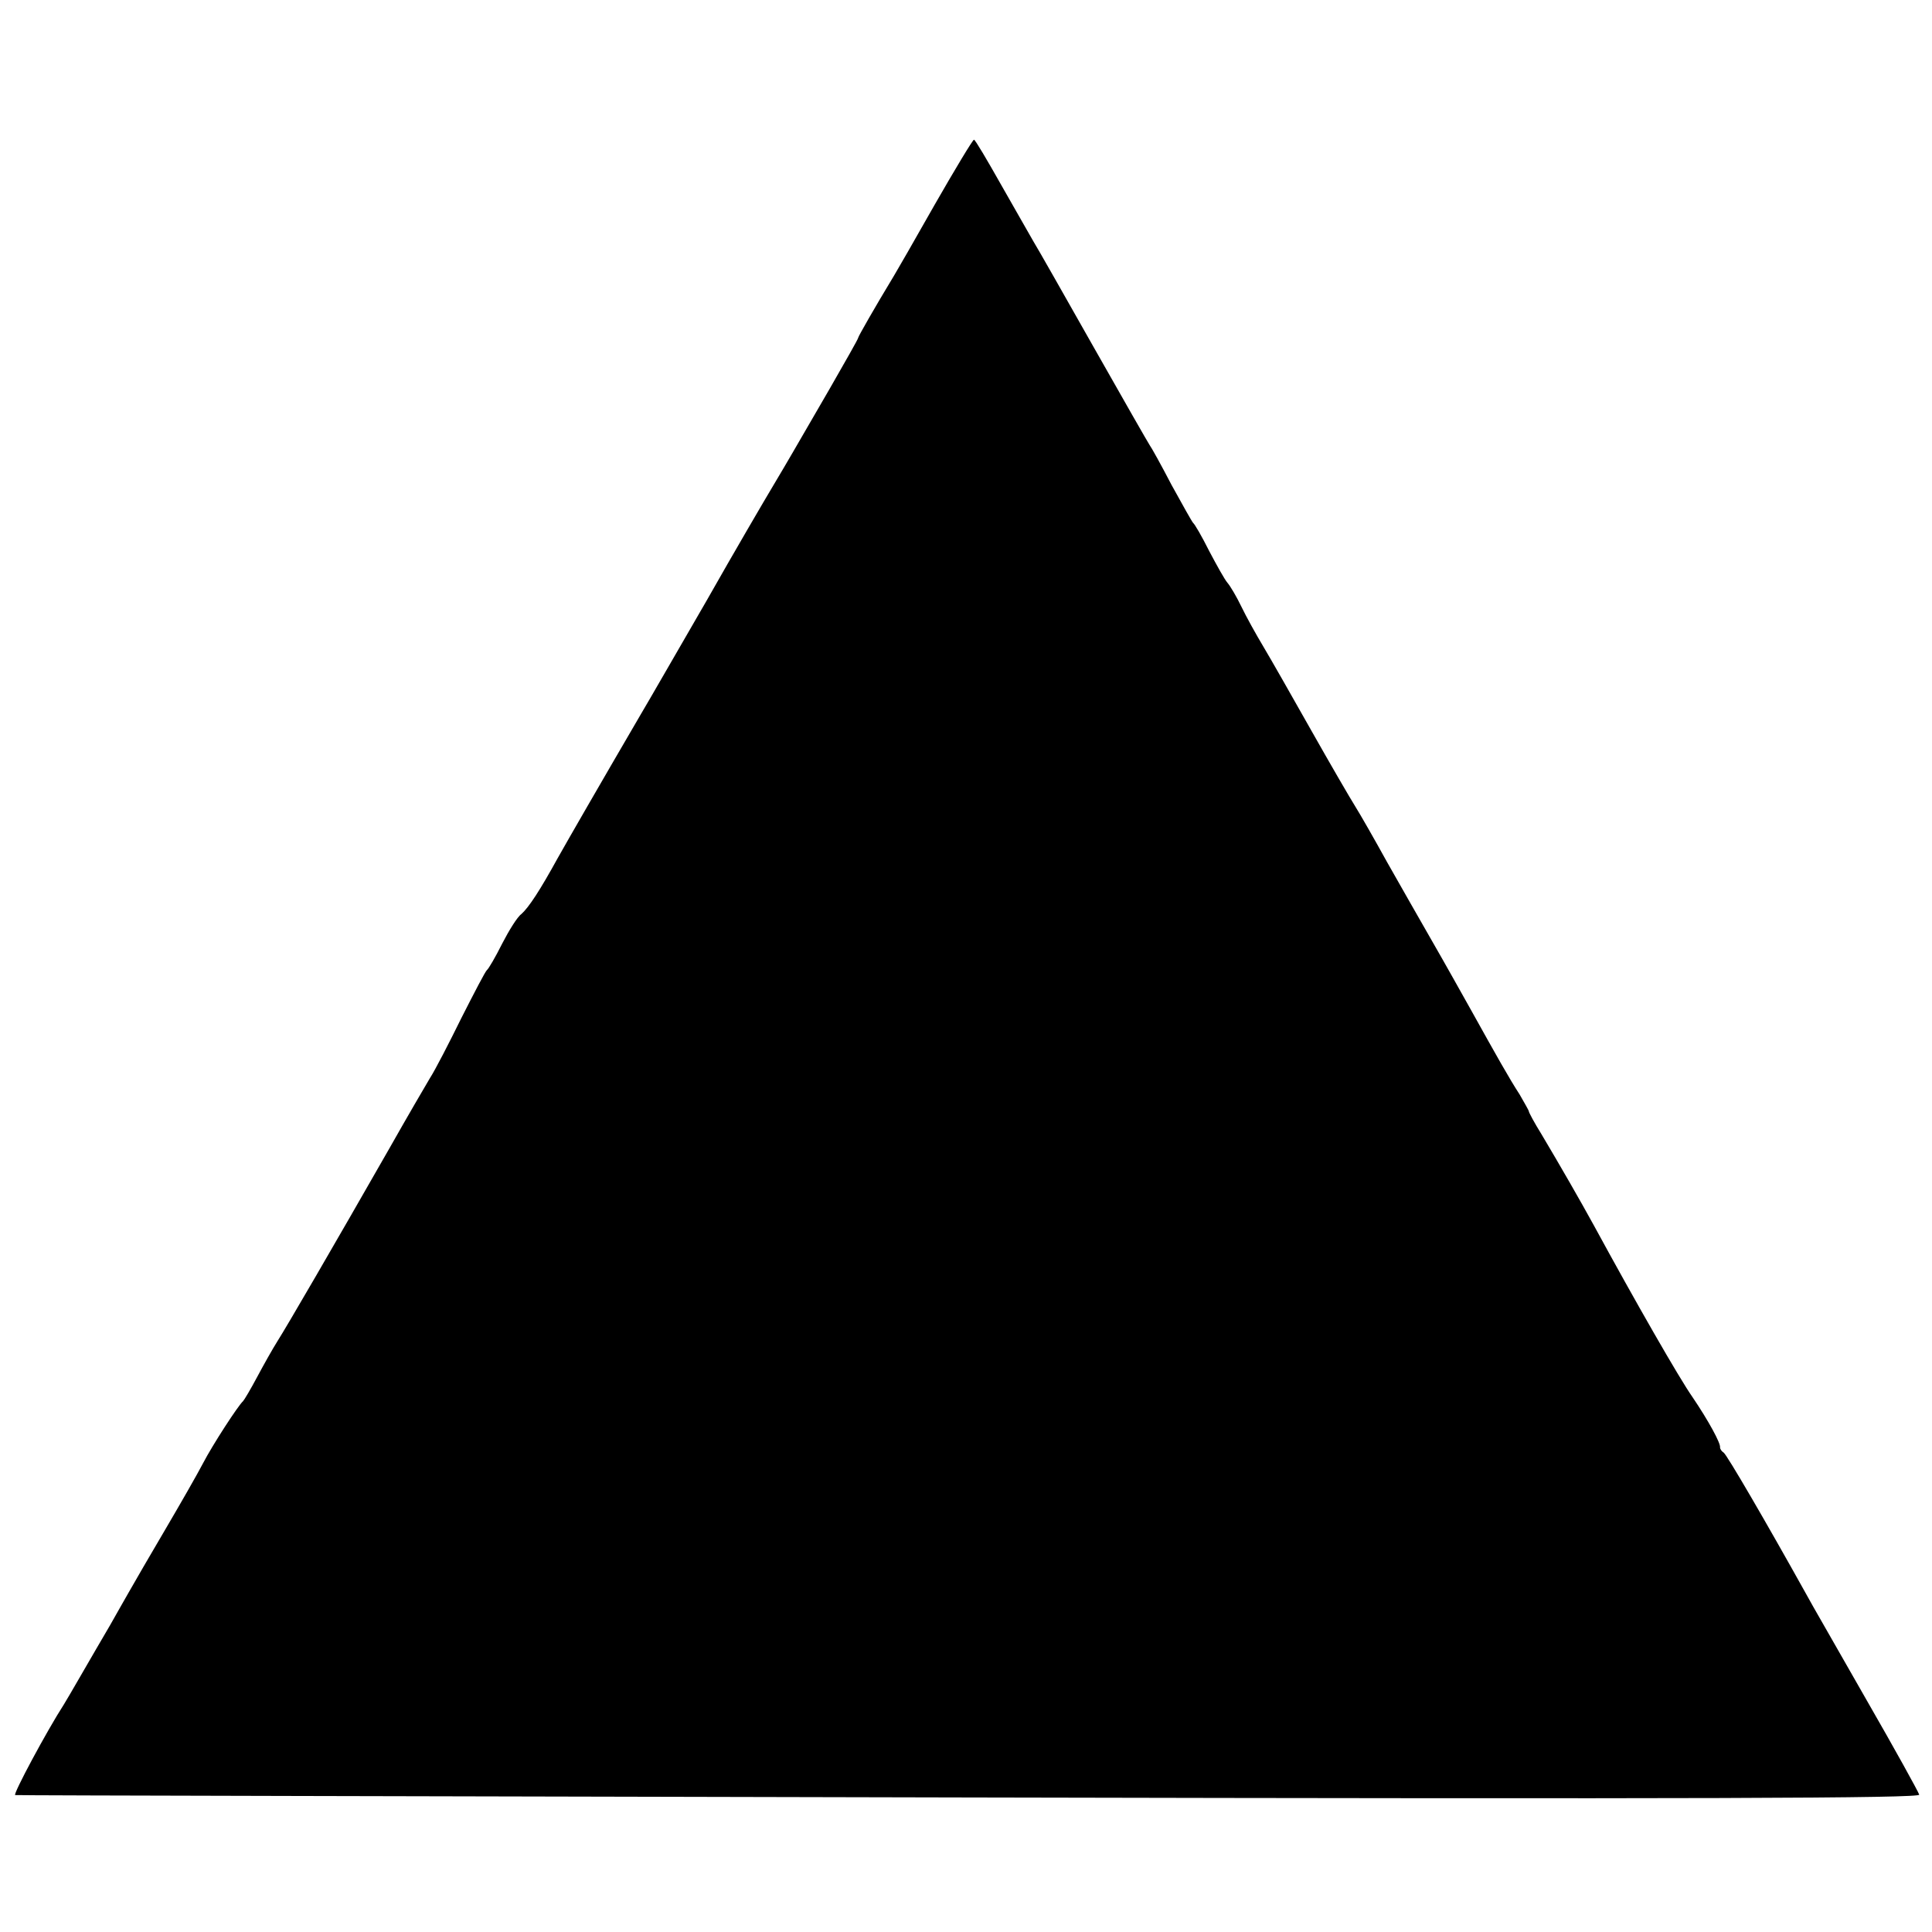 <?xml version="1.0" standalone="no"?>
<!DOCTYPE svg PUBLIC "-//W3C//DTD SVG 20010904//EN"
 "http://www.w3.org/TR/2001/REC-SVG-20010904/DTD/svg10.dtd">
<svg version="1.0" xmlns="http://www.w3.org/2000/svg"
 width="484pt" height="484pt" viewBox="0 0 484 484"
 preserveAspectRatio="xMidYMid meet">
<g transform="translate(0,484) scale(0.1,-0.1)"
fill="#000000" stroke="none">
<path d="M2342 4328 c-51 -90 -97 -170 -102 -178 -49 -81 -90 -153 -90 -156 0
-3 -32 -59 -71 -127 -39 -67 -80 -138 -91 -157 -11 -19 -35 -60 -53 -90 -18
-30 -93 -158 -165 -285 -73 -126 -147 -255 -165 -285 -105 -180 -181 -312
-208 -360 -44 -80 -72 -123 -91 -140 -10 -7 -31 -41 -48 -74 -17 -34 -34 -63
-38 -66 -4 -3 -32 -57 -64 -120 -31 -63 -66 -131 -79 -151 -12 -20 -58 -99
-101 -175 -140 -245 -258 -448 -281 -484 -12 -19 -35 -60 -51 -90 -16 -30 -32
-57 -35 -60 -13 -12 -76 -109 -100 -155 -14 -27 -57 -102 -94 -165 -37 -63
-79 -135 -93 -160 -14 -25 -35 -61 -46 -81 -47 -80 -107 -185 -116 -199 -42
-65 -128 -225 -122 -227 4 -1 1079 -3 2390 -6 1850 -4 2382 -2 2380 7 -2 7
-61 114 -133 239 -71 125 -140 244 -151 265 -98 176 -198 348 -206 353 -5 3
-9 9 -9 13 2 10 -29 67 -69 126 -33 47 -142 237 -247 430 -34 62 -84 149 -131
228 -18 29 -32 55 -32 58 0 2 -11 21 -23 42 -26 40 -58 97 -122 212 -23 41
-66 118 -96 170 -30 52 -81 142 -114 200 -32 58 -68 121 -80 140 -12 19 -62
105 -110 190 -48 85 -102 180 -120 210 -18 30 -43 75 -55 100 -12 25 -28 52
-35 60 -7 8 -27 44 -46 80 -18 36 -36 67 -40 70 -3 3 -27 46 -54 95 -26 50
-51 95 -55 100 -4 6 -67 116 -140 245 -73 129 -141 249 -151 265 -10 17 -46
81 -81 142 -35 62 -65 113 -68 113 -3 0 -47 -73 -98 -162z"/>
</g>
</svg>
